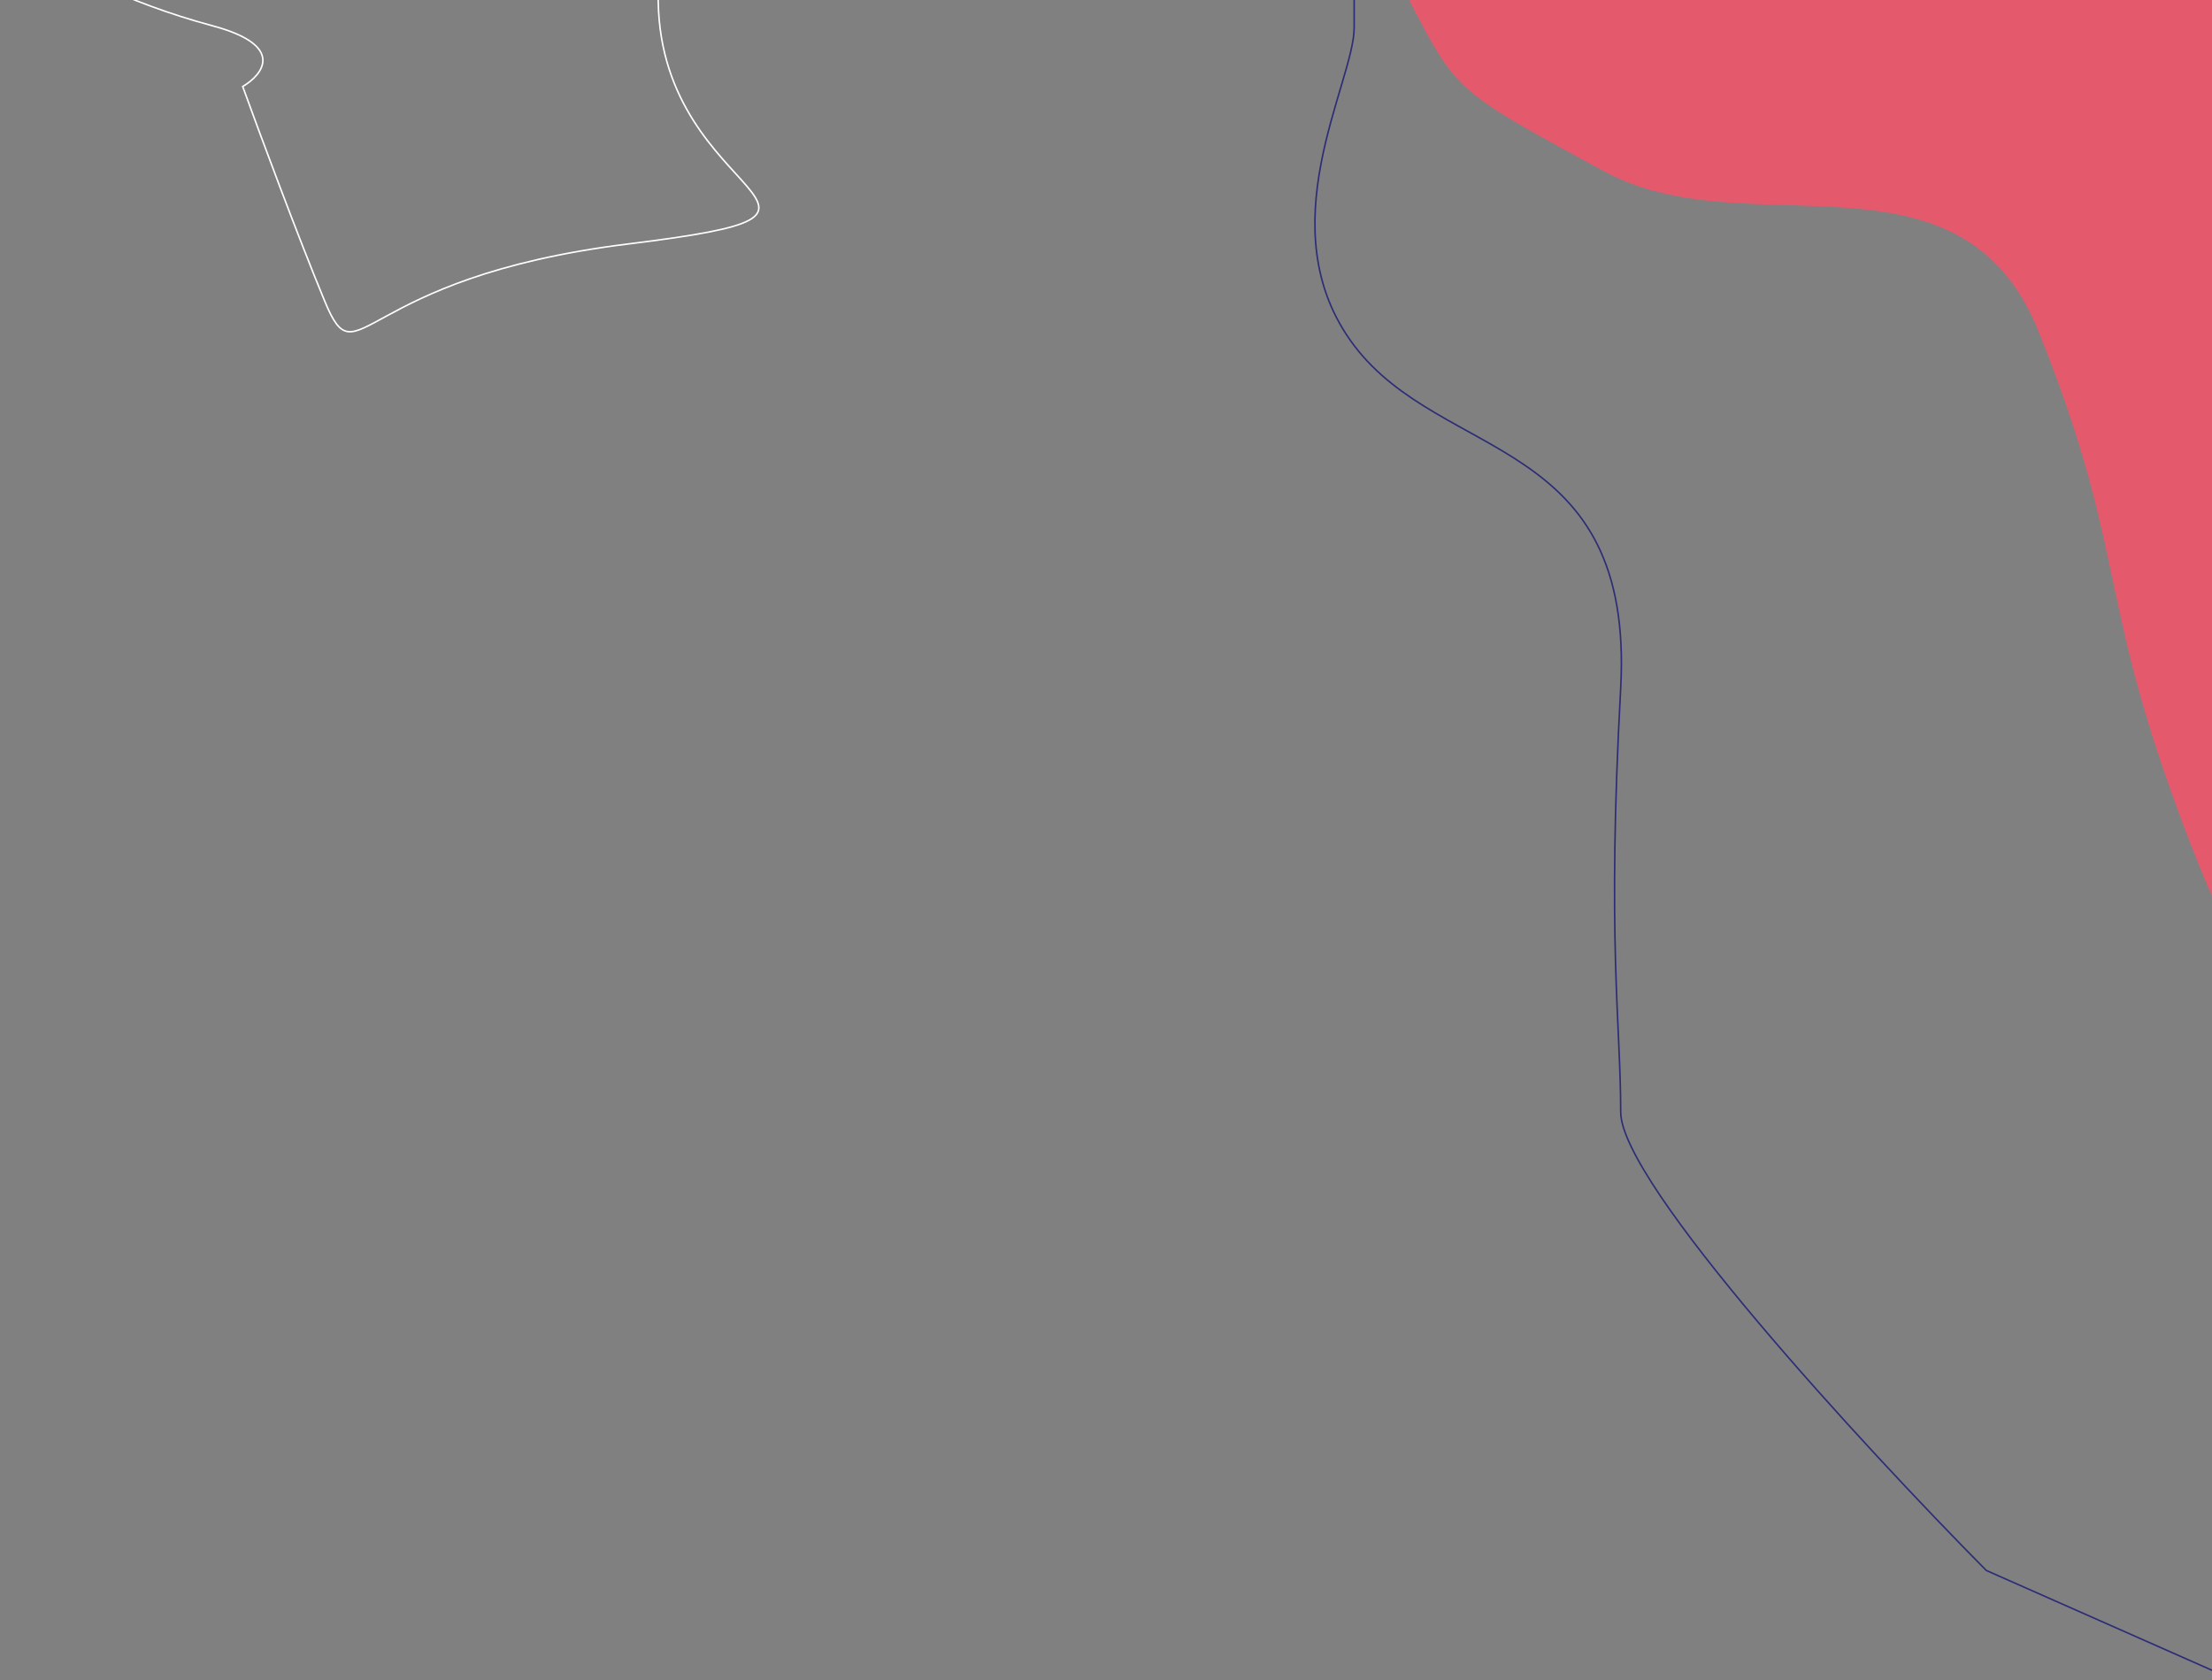 <svg width="1440" height="1094" viewBox="0 0 1440 1094" fill="none" xmlns="http://www.w3.org/2000/svg">
<rect x="0" y="0" width="1440" height="1094" fill="#808080" stroke="none"/>
<path d="M881.556 225C824.056 149 881.556 54 881.556 18V-2H1622.56V1128H1531.56L1293.06 1022.5C1213.72 942.333 1055.06 770.4 1055.06 724C1055.06 666 1046.06 612.5 1055.06 448C1064.06 283.5 939.056 301 881.556 225Z" stroke="#2C2D76"/>
<path d="M408.997 158.834C586.997 136.834 430.497 133.334 428.497 0.834L428.497 -9.166L428.497 -78.166L-2.002 -68.166C5.331 -56.333 22.398 -31.466 31.997 -26.666C43.998 -20.666 78.998 0.834 138.498 16.834C186.098 29.634 171.331 48.501 157.998 56.334C168.498 85.334 193.898 153.934 211.498 196.334C233.498 249.334 230.997 180.834 408.997 158.834Z" stroke="white"/>
<path d="M919.668 4.5C896.468 -40.3 901.002 -69.167 906.168 -78H1474.17V652.5C1463 634.667 1433.47 577.2 1404.67 490C1368.67 381 1378.17 343 1327.17 216C1276.17 89 1137.67 162.5 1044.17 111.5C950.668 60.5 948.668 60.5 919.668 4.5Z" fill="#E5596D"/>
</svg>
